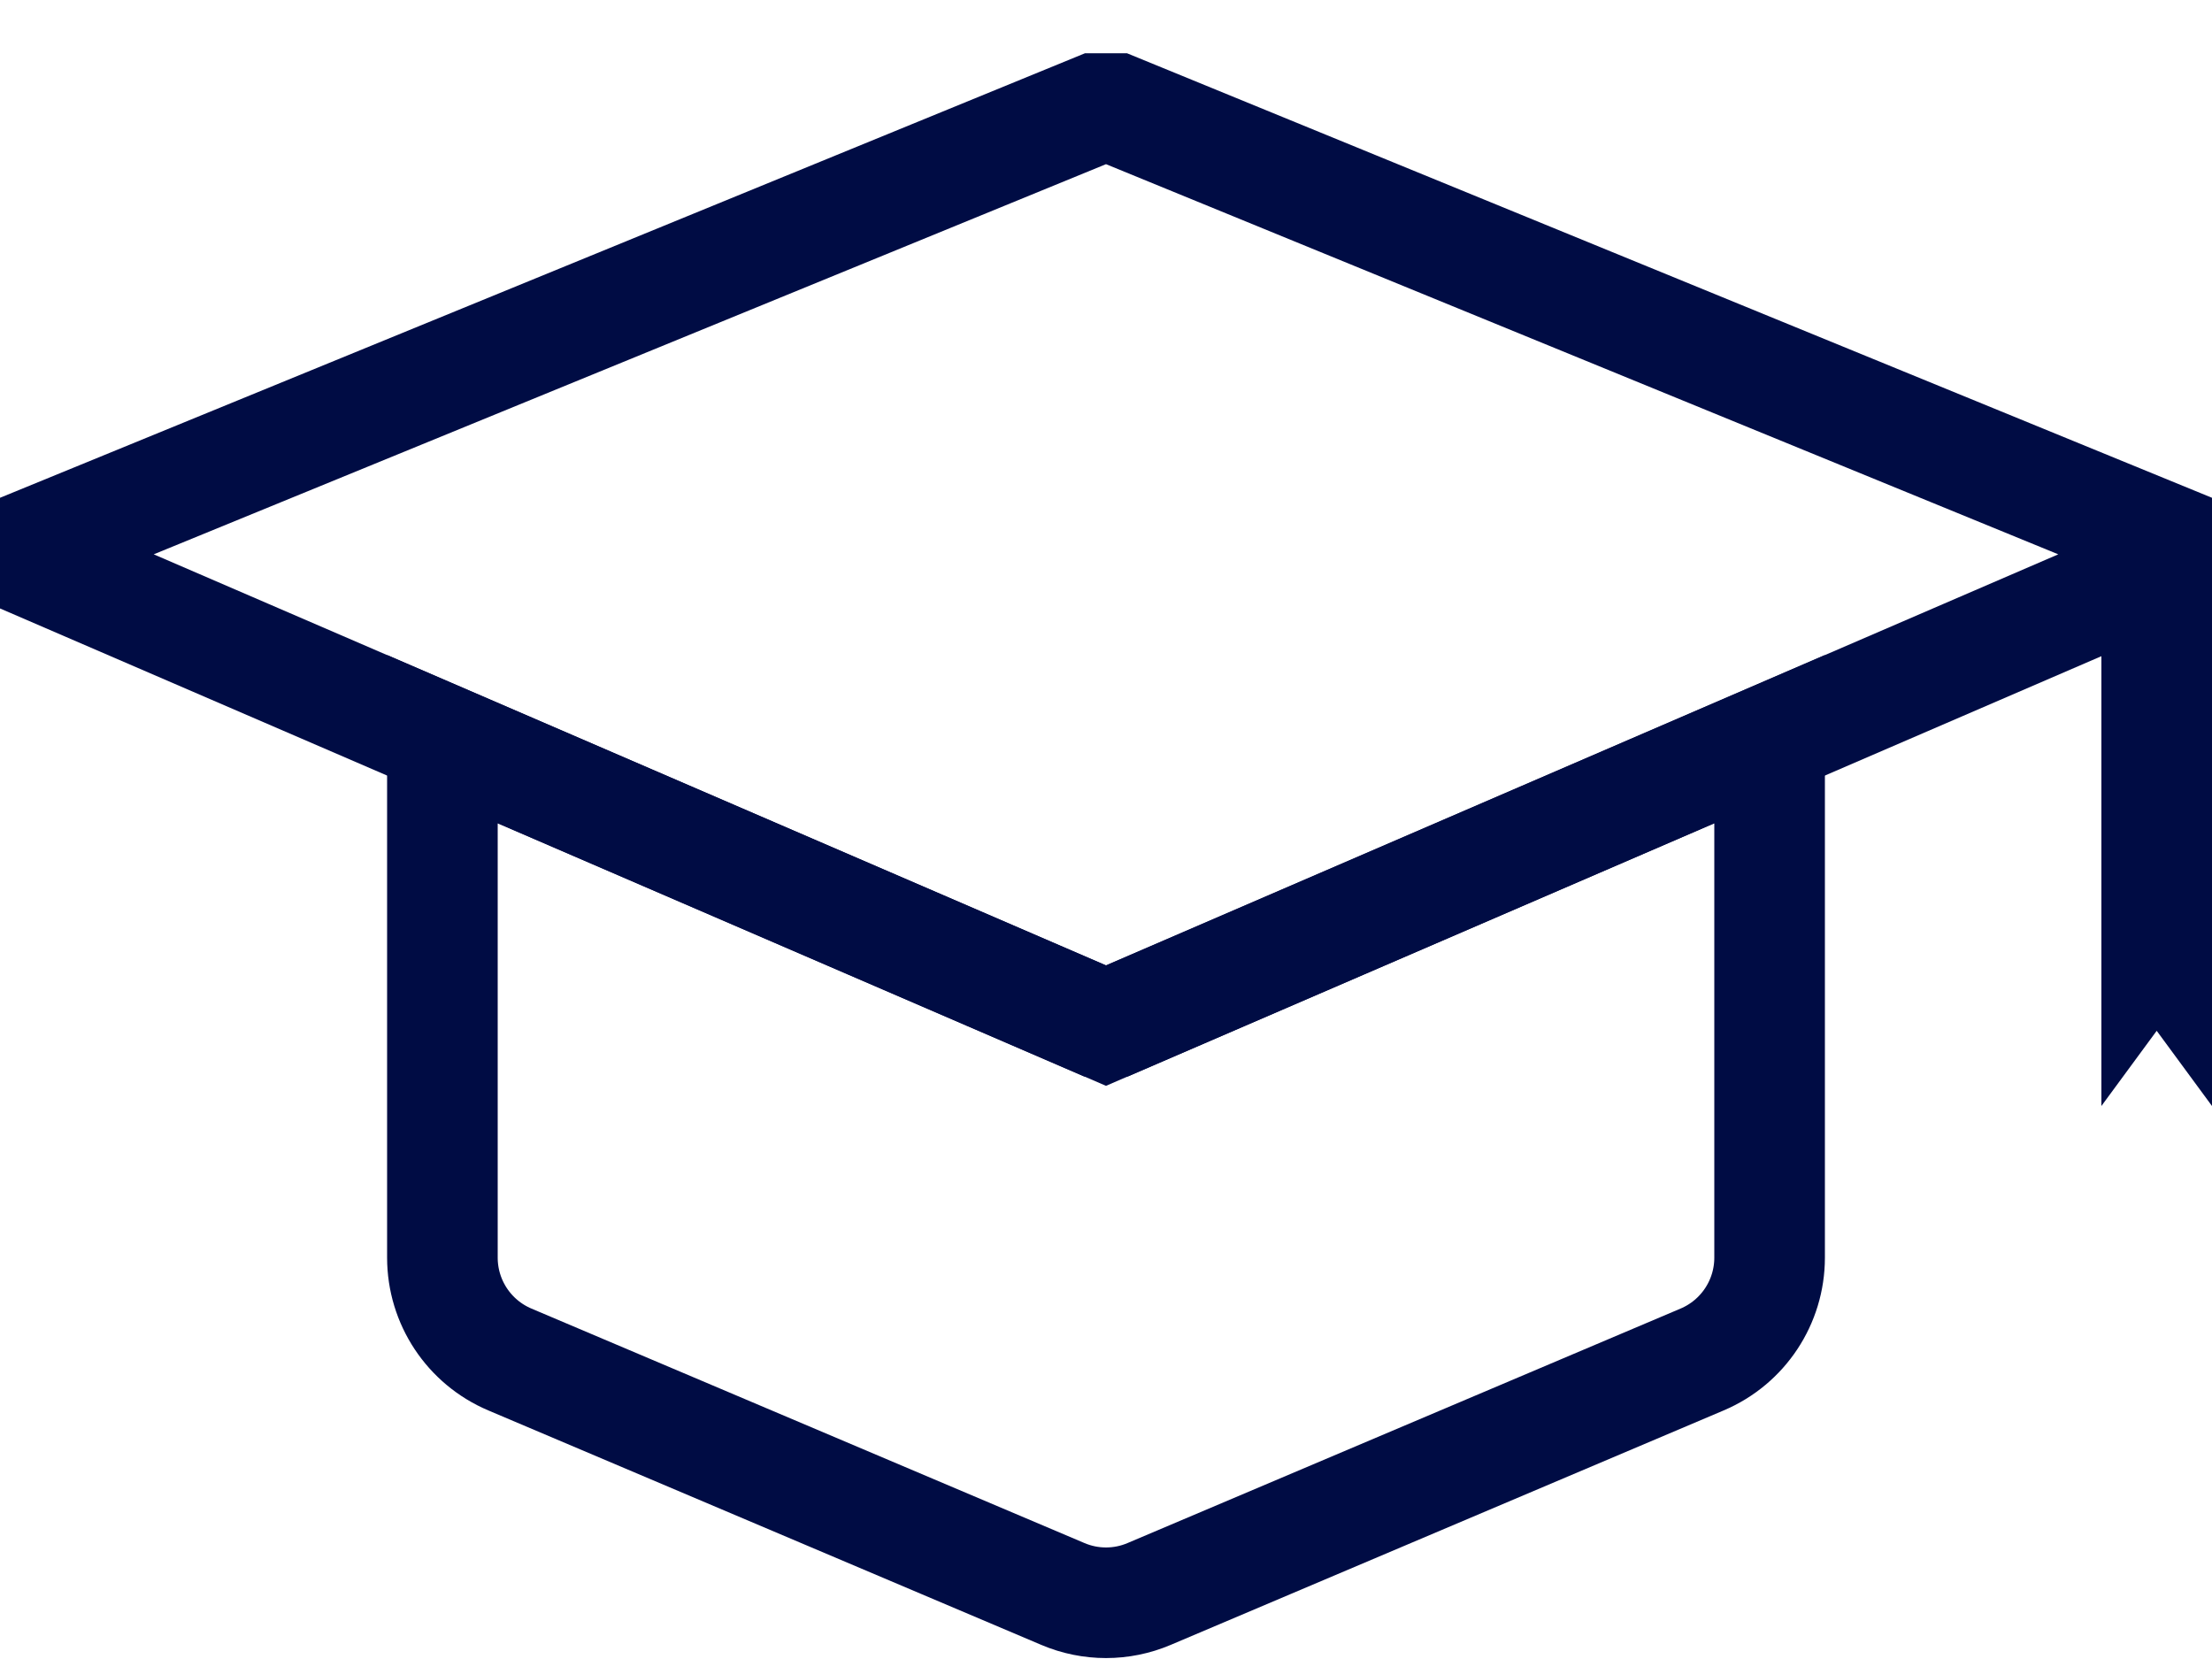 <?xml version="1.0" encoding="UTF-8"?>
<svg width="20px" height="15px" viewBox="0 0 20 15" version="1.1" xmlns="http://www.w3.org/2000/svg" xmlns:xlink="http://www.w3.org/1999/xlink">
    <!-- Generator: Sketch 63.1 (92452) - https://sketch.com -->
    <title>Icons/Education@3x</title>
    <desc>Created with Sketch.</desc>
    <g id="Page-1" stroke="none" stroke-width="1" fill="none" fill-rule="evenodd">
        <g id="Desktop" transform="translate(-230, -172)">
            <g id="Icons/Education" transform="translate(230, 168)">
                <g id="Group-3" transform="translate(0, -1)">
                    <path d="M16,11.683 L16,16.371 C16,16.773 15.76,17.135 15.39,17.292 L10.39,19.412 C10.141,19.518 9.859,19.518 9.61,19.412 L4.61,17.292 C4.24,17.135 4,16.773 4,16.371 L4,11.683 L10,14.273 L16,11.683 Z" id="Combined-Shape" stroke="#000C44"></path>
                    <polygon id="Rectangle-Copy" stroke="#000C44" stroke-linejoin="bevel" transform="translate(10, 10) rotate(45) translate(-10, -10) " points="7.132 7.132 17 3 13.022 13.022 3 17"></polygon>
                    <polyline id="Path-2" fill="#000C44" points="20 10 20 15 19.5 14.32 19 15 19 10"></polyline>
                </g>
            </g>
        </g>
    </g>
</svg>